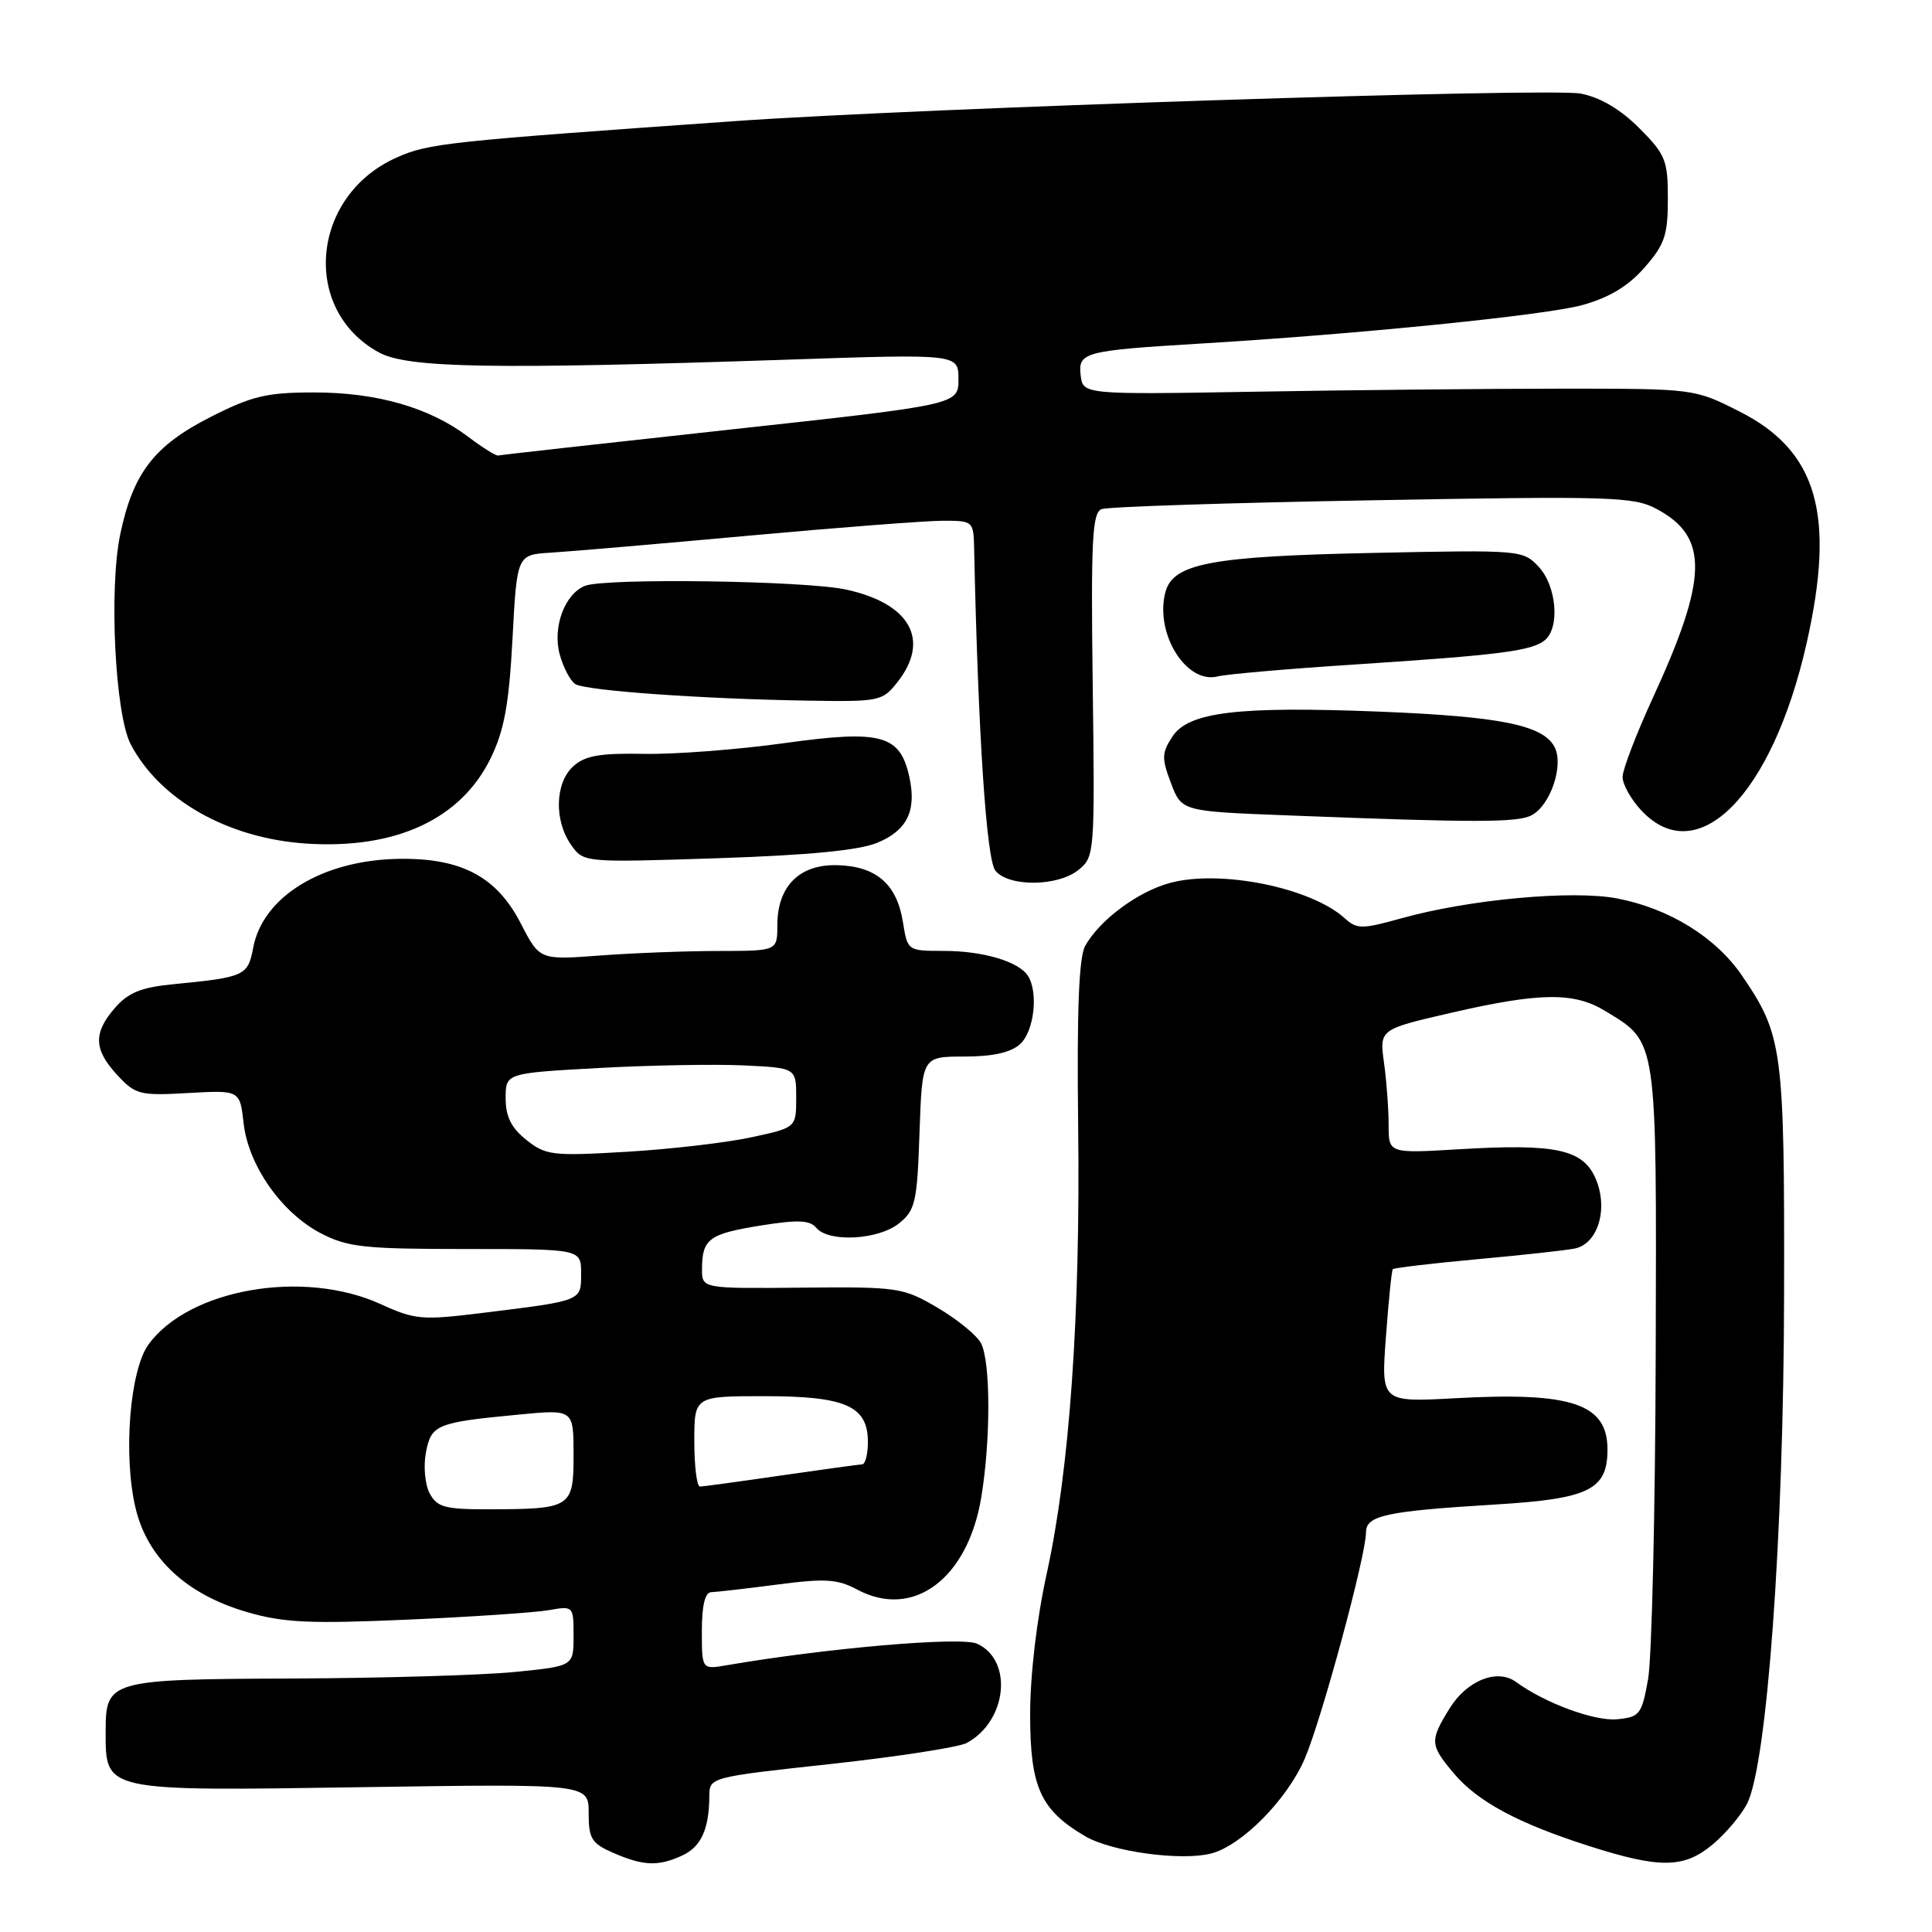 <?xml version="1.0" encoding="UTF-8" standalone="no"?>
<!DOCTYPE svg PUBLIC "-//W3C//DTD SVG 1.1//EN" "http://www.w3.org/Graphics/SVG/1.1/DTD/svg11.dtd" >
<svg xmlns="http://www.w3.org/2000/svg" xmlns:xlink="http://www.w3.org/1999/xlink" version="1.1" viewBox="0 0 256 256">
 <g >
 <path fill="currentColor"
d=" M 90.37 245.88 C 92.89 244.73 93.96 242.40 93.99 238.00 C 94.00 235.50 94.06 235.48 110.08 233.74 C 118.92 232.77 127.02 231.52 128.08 230.96 C 133.44 228.09 134.29 220.00 129.47 217.80 C 127.34 216.84 109.65 218.36 96.25 220.66 C 93.00 221.22 93.00 221.22 93.00 216.11 C 93.00 212.71 93.42 210.99 94.25 210.97 C 94.94 210.95 98.88 210.50 103.00 209.96 C 109.35 209.13 110.97 209.23 113.59 210.63 C 121.02 214.60 128.25 209.20 130.03 198.36 C 131.29 190.68 131.26 180.36 129.98 177.97 C 129.42 176.92 126.83 174.81 124.23 173.28 C 119.66 170.60 119.05 170.50 106.25 170.62 C 93.00 170.75 93.00 170.75 93.02 168.12 C 93.04 164.16 93.95 163.49 100.79 162.39 C 105.72 161.60 107.31 161.67 108.16 162.69 C 109.79 164.66 116.41 164.30 119.14 162.09 C 121.29 160.35 121.53 159.27 121.84 150.09 C 122.19 140.00 122.19 140.00 127.76 140.00 C 131.55 140.00 133.93 139.47 135.17 138.35 C 137.02 136.67 137.62 131.52 136.21 129.31 C 135.01 127.41 130.25 126.00 125.06 126.00 C 120.26 126.00 120.25 125.99 119.64 122.17 C 118.84 117.14 116.10 114.77 110.93 114.64 C 105.92 114.51 103.00 117.44 103.00 122.61 C 103.00 126.00 103.00 126.00 95.25 126.01 C 90.99 126.01 83.90 126.28 79.50 126.61 C 71.50 127.21 71.50 127.21 69.00 122.35 C 65.81 116.16 61.15 113.69 52.90 113.80 C 42.76 113.95 34.83 118.77 33.55 125.58 C 32.85 129.30 32.43 129.49 23.00 130.41 C 18.73 130.82 17.00 131.52 15.25 133.53 C 12.33 136.88 12.41 139.07 15.55 142.46 C 17.95 145.05 18.53 145.20 24.95 144.83 C 31.79 144.45 31.79 144.45 32.28 148.84 C 32.92 154.45 37.30 160.69 42.50 163.41 C 46.05 165.26 48.23 165.50 61.75 165.50 C 77.00 165.50 77.00 165.50 77.00 168.73 C 77.00 172.42 77.22 172.33 63.91 173.97 C 55.90 174.96 54.99 174.88 50.41 172.79 C 40.20 168.14 25.02 170.79 19.67 178.16 C 17.19 181.58 16.30 192.91 17.97 199.86 C 19.55 206.48 24.70 211.27 32.71 213.60 C 37.56 215.02 41.01 215.18 54.00 214.61 C 62.53 214.24 70.96 213.67 72.75 213.35 C 75.97 212.78 76.00 212.81 76.00 216.77 C 76.00 220.77 76.00 220.77 68.25 221.54 C 63.99 221.97 50.78 222.36 38.90 222.41 C 14.37 222.51 14.00 222.62 14.00 229.47 C 14.00 237.41 13.62 237.33 47.97 236.81 C 78.00 236.36 78.00 236.36 78.00 240.23 C 78.00 243.64 78.39 244.26 81.25 245.51 C 85.25 247.25 87.19 247.33 90.37 245.88 Z  M 226.96 244.38 C 228.67 242.94 230.71 240.53 231.48 239.03 C 234.14 233.90 236.35 203.53 236.40 171.50 C 236.46 138.95 236.22 137.18 230.82 129.27 C 227.34 124.17 221.15 120.36 214.24 119.04 C 208.32 117.92 194.65 119.18 185.73 121.67 C 180.44 123.14 179.81 123.14 178.19 121.68 C 173.71 117.61 161.72 115.19 155.04 116.99 C 150.76 118.14 145.66 121.94 143.78 125.36 C 142.96 126.86 142.68 133.97 142.86 149.00 C 143.17 174.29 141.74 194.61 138.70 208.50 C 137.37 214.53 136.50 221.95 136.50 227.18 C 136.50 236.83 137.86 239.83 143.81 243.32 C 147.28 245.35 156.44 246.61 160.44 245.61 C 164.50 244.59 170.54 238.49 172.88 233.05 C 175.12 227.84 181.00 206.13 181.00 203.06 C 181.00 200.80 183.60 200.24 198.21 199.35 C 210.56 198.60 213.00 197.40 213.00 192.07 C 213.00 186.01 208.30 184.42 192.86 185.27 C 183.00 185.81 183.00 185.81 183.64 177.16 C 183.99 172.39 184.40 168.35 184.55 168.18 C 184.69 168.00 189.69 167.41 195.66 166.86 C 201.62 166.32 207.47 165.68 208.65 165.44 C 211.72 164.83 213.13 160.21 211.46 156.24 C 209.80 152.30 206.22 151.51 193.36 152.28 C 184.00 152.84 184.00 152.84 184.00 149.06 C 184.00 146.98 183.73 143.28 183.39 140.83 C 182.78 136.39 182.78 136.39 192.33 134.19 C 204.08 131.49 208.57 131.44 212.70 133.96 C 219.66 138.20 219.51 137.19 219.39 179.46 C 219.33 200.38 218.87 219.75 218.38 222.50 C 217.54 227.18 217.28 227.52 214.28 227.81 C 211.30 228.10 204.69 225.66 200.90 222.88 C 198.42 221.05 194.38 222.65 192.08 226.37 C 189.43 230.67 189.46 231.20 192.63 234.97 C 195.78 238.71 201.08 241.57 210.50 244.59 C 219.95 247.62 223.15 247.58 226.96 244.38 Z  M 142.93 115.25 C 145.04 113.54 145.08 113.00 144.79 90.76 C 144.54 71.51 144.73 67.93 145.97 67.46 C 146.77 67.15 162.92 66.62 181.84 66.29 C 213.62 65.72 216.50 65.81 219.55 67.46 C 226.44 71.16 226.32 76.58 219.02 92.45 C 216.81 97.26 215.00 101.99 215.00 102.95 C 215.00 103.92 216.10 105.90 217.45 107.35 C 224.90 115.39 234.81 105.41 239.37 85.30 C 243.25 68.17 240.81 59.73 230.48 54.52 C 224.51 51.50 224.48 51.50 207.00 51.50 C 197.38 51.50 179.15 51.68 166.50 51.90 C 143.50 52.29 143.50 52.29 143.19 49.70 C 142.83 46.68 143.70 46.45 159.00 45.53 C 179.82 44.29 204.78 41.77 209.64 40.43 C 213.22 39.44 215.74 37.93 217.89 35.47 C 220.58 32.41 221.00 31.17 221.00 26.35 C 221.00 21.22 220.69 20.46 217.20 16.97 C 214.71 14.47 212.04 12.90 209.45 12.40 C 205.34 11.61 121.91 14.32 97.50 16.04 C 59.03 18.75 56.82 18.99 52.59 20.86 C 41.21 25.89 39.82 41.03 50.21 46.70 C 53.99 48.77 65.13 48.97 104.25 47.66 C 127.00 46.89 127.00 46.89 127.00 50.25 C 127.00 53.62 127.00 53.62 96.75 56.92 C 80.11 58.74 66.28 60.28 66.00 60.36 C 65.72 60.43 63.92 59.30 62.00 57.85 C 56.90 54.00 49.94 52.00 41.62 52.00 C 35.35 52.00 33.40 52.46 27.91 55.25 C 20.42 59.05 17.63 62.68 15.93 70.81 C 14.42 78.04 15.25 94.65 17.31 98.60 C 21.17 105.99 30.20 111.10 40.61 111.78 C 52.46 112.55 61.11 108.53 65.04 100.42 C 66.82 96.75 67.45 93.28 67.91 84.61 C 68.50 73.50 68.50 73.50 73.00 73.23 C 75.47 73.08 87.27 72.07 99.21 70.98 C 111.15 69.89 122.74 69.00 124.96 69.00 C 128.95 69.00 129.00 69.05 129.08 72.75 C 129.61 97.36 130.71 113.94 131.90 115.38 C 133.70 117.55 140.19 117.48 142.93 115.25 Z  M 116.28 111.66 C 120.22 110.01 121.47 107.42 120.49 102.94 C 119.26 97.35 116.77 96.68 103.93 98.47 C 97.74 99.33 89.35 99.97 85.30 99.89 C 79.50 99.78 77.51 100.13 75.97 101.53 C 73.54 103.72 73.40 108.69 75.66 111.93 C 77.32 114.30 77.32 114.30 95.03 113.72 C 107.22 113.32 113.85 112.67 116.28 111.66 Z  M 202.96 108.02 C 205.48 106.67 207.25 101.33 205.97 98.95 C 204.43 96.08 198.78 94.94 182.94 94.30 C 164.04 93.55 157.48 94.33 155.35 97.60 C 153.93 99.76 153.91 100.47 155.16 103.77 C 156.58 107.50 156.58 107.50 170.54 108.04 C 195.60 109.02 201.10 109.01 202.96 108.02 Z  M 118.93 90.37 C 123.31 84.79 120.59 79.94 112.06 78.11 C 106.60 76.94 80.29 76.57 77.54 77.62 C 74.84 78.66 73.19 83.10 74.16 86.70 C 74.64 88.46 75.58 90.24 76.24 90.65 C 77.65 91.52 93.14 92.62 107.18 92.84 C 116.53 92.99 116.93 92.91 118.93 90.37 Z  M 179.50 88.05 C 198.68 86.80 202.99 86.25 204.70 84.83 C 206.72 83.16 206.26 77.66 203.89 75.11 C 201.81 72.88 201.51 72.86 182.14 73.26 C 160.36 73.71 155.38 74.65 154.40 78.54 C 153.03 84.00 157.20 90.67 161.34 89.63 C 162.53 89.33 170.70 88.62 179.50 88.05 Z  M 56.94 197.89 C 56.32 196.74 56.09 194.31 56.43 192.50 C 57.14 188.76 57.80 188.48 68.75 187.44 C 76.00 186.74 76.00 186.74 76.00 192.75 C 76.00 199.78 75.71 199.96 64.79 199.99 C 58.97 200.00 57.92 199.72 56.94 197.89 Z  M 92.00 191.00 C 92.00 185.00 92.00 185.00 101.28 185.00 C 112.04 185.00 115.00 186.30 115.00 191.06 C 115.00 192.68 114.66 194.01 114.25 194.03 C 113.84 194.05 109.00 194.72 103.50 195.51 C 98.00 196.31 93.16 196.97 92.75 196.98 C 92.34 196.99 92.00 194.30 92.00 191.00 Z  M 69.75 151.05 C 67.74 149.44 67.00 147.96 67.00 145.53 C 67.00 142.20 67.00 142.20 79.25 141.52 C 85.99 141.15 94.65 140.99 98.50 141.17 C 105.50 141.50 105.50 141.50 105.50 145.46 C 105.50 149.42 105.50 149.42 99.50 150.71 C 96.20 151.42 88.78 152.28 83.00 152.62 C 73.20 153.20 72.32 153.09 69.75 151.05 Z "/>
</g>
</svg>